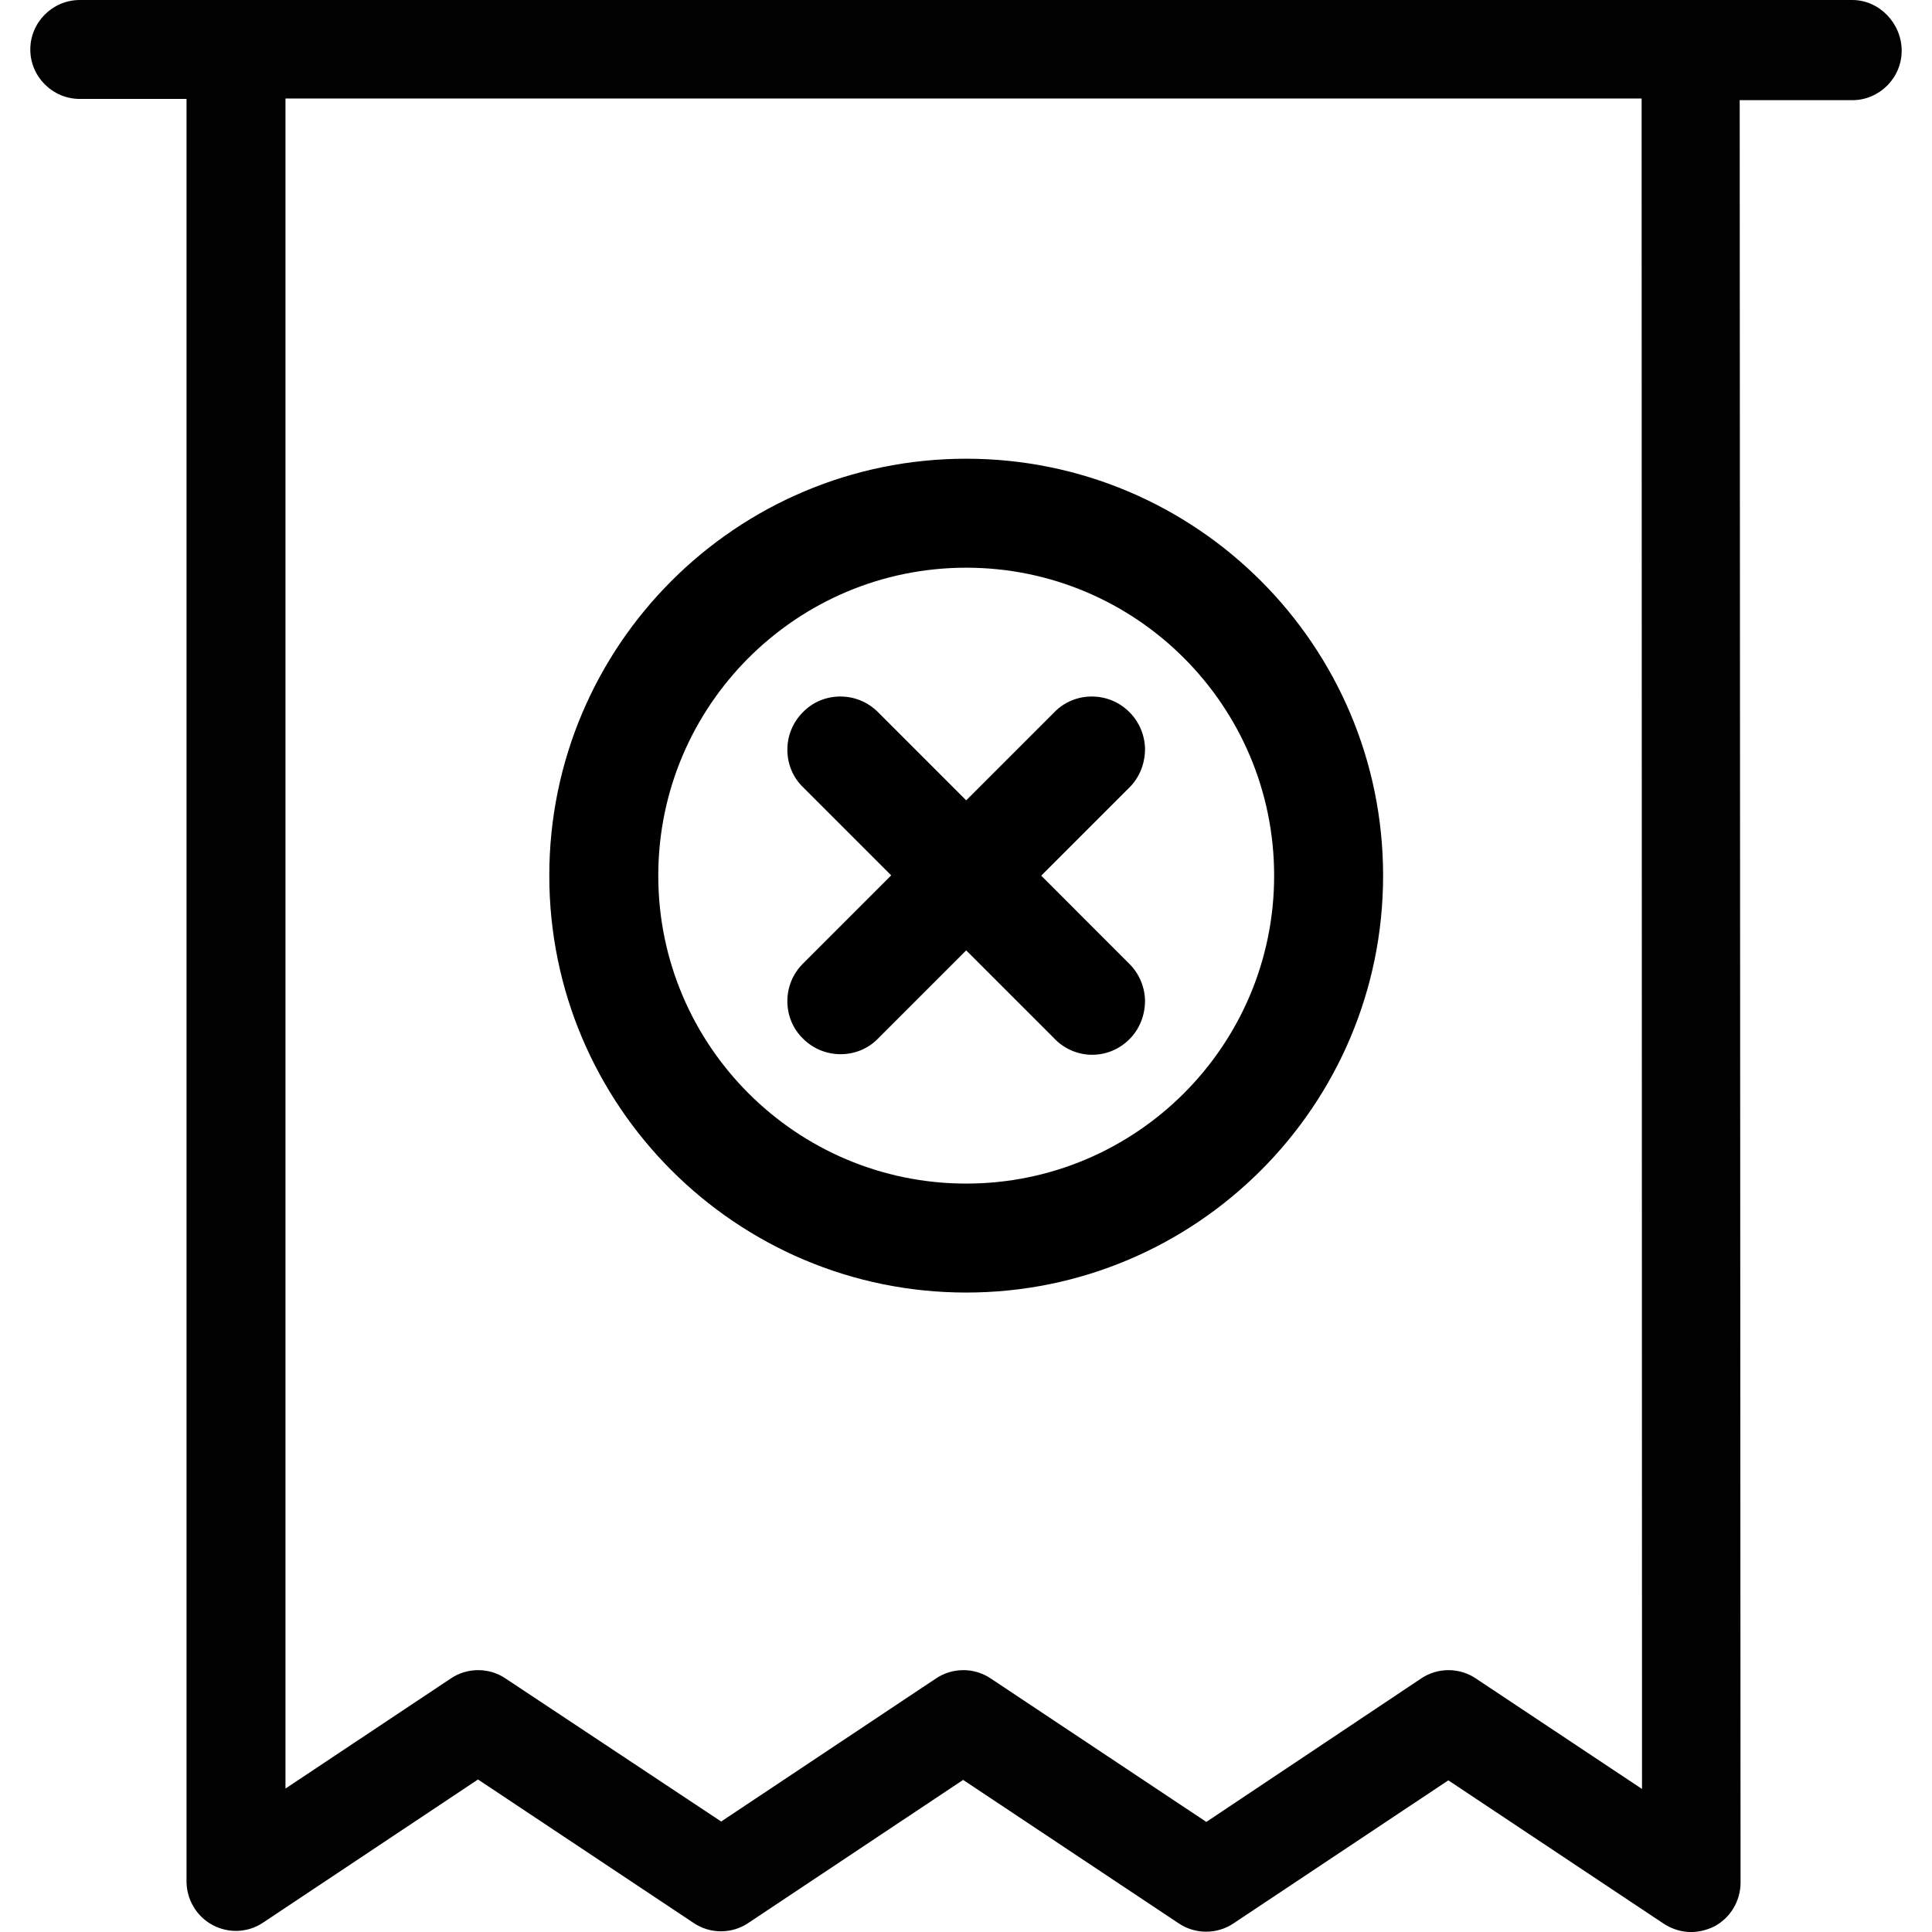 <?xml version="1.0" encoding="utf-8"?>
<!-- Generator: Adobe Illustrator 16.0.0, SVG Export Plug-In . SVG Version: 6.00 Build 0)  -->
<!DOCTYPE svg PUBLIC "-//W3C//DTD SVG 1.1//EN" "http://www.w3.org/Graphics/SVG/1.1/DTD/svg11.dtd">
<svg version="1.1" id="Layer_1" xmlns="http://www.w3.org/2000/svg" xmlns:xlink="http://www.w3.org/1999/xlink" x="0px" y="0px"
	 width="150px" height="150px" viewBox="0 0 150 150" enable-background="new 0 0 150 150" xml:space="preserve">
<path fill="#010101" d="M143.808,0H6.193c-2.109,0-3.84,1.729-3.84,3.842c0,2.113,1.73,3.839,3.84,3.839h8.289v138.381
	c0,1.408,0.77,2.722,2.018,3.392c1.25,0.674,2.754,0.608,3.938-0.19l16.674-11.106l16.738,11.138c1.277,0.866,2.977,0.866,4.255,0
	l16.673-11.105l16.738,11.138c1.279,0.862,2.977,0.862,4.258,0l16.674-11.104l16.734,11.137c0.643,0.416,1.378,0.642,2.111,0.642
	c0.609,0,1.25-0.16,1.826-0.448c1.248-0.674,2.018-1.984,2.018-3.394L135.07,7.778h8.737c2.112,0,3.839-1.729,3.839-3.842
	S145.92,0,143.808,0z M127.486,138.896l-12.898-8.578c-1.278-0.865-2.977-0.865-4.254,0L93.66,141.454l-16.738-11.136
	c-1.278-0.865-2.977-0.865-4.258,0l-16.672,11.104l-16.74-11.104c-1.277-0.865-2.975-0.865-4.254,0l-12.834,8.545V7.647h105.291
	L127.486,138.896z"/>
<path d="M75.016,35.615c-17.861,0-32.369,14.508-32.369,32.369c0,17.86,14.508,32.369,32.369,32.369
	c17.86,0,32.368-14.509,32.368-32.369C107.384,50.123,92.876,35.615,75.016,35.615z M75.016,91.893
	c-13.192,0-23.908-10.717-23.908-23.908c0-13.192,10.716-23.909,23.908-23.909c13.191,0,23.908,10.717,23.908,23.909
	C98.924,81.176,88.207,91.893,75.016,91.893z"/>
<path d="M80.84,67.987l6.848-6.848c0.759-0.757,1.189-1.781,1.213-2.922c0.002-1.09-0.44-2.158-1.211-2.927
	c-0.782-0.782-1.819-1.213-2.922-1.213c-1.113,0-2.152,0.438-2.903,1.212l-6.849,6.849l-6.849-6.849
	c-0.781-0.782-1.819-1.212-2.922-1.212c-1.114,0-2.152,0.438-2.904,1.213c-0.789,0.79-1.219,1.838-1.21,2.952
	c0.008,1.102,0.446,2.129,1.212,2.872l6.849,6.849l-6.849,6.849c-0.79,0.79-1.221,1.838-1.212,2.952
	c0.008,1.102,0.446,2.13,1.212,2.872c0.781,0.782,1.819,1.212,2.921,1.212c1.114,0,2.152-0.438,2.903-1.212l6.849-6.849l6.789,6.788
	c0.769,0.837,1.856,1.317,2.986,1.317c1.091,0,2.119-0.428,2.897-1.206c0.758-0.758,1.188-1.781,1.212-2.921
	c0.002-1.089-0.44-2.157-1.212-2.927L80.84,67.987z"/>
</svg>
